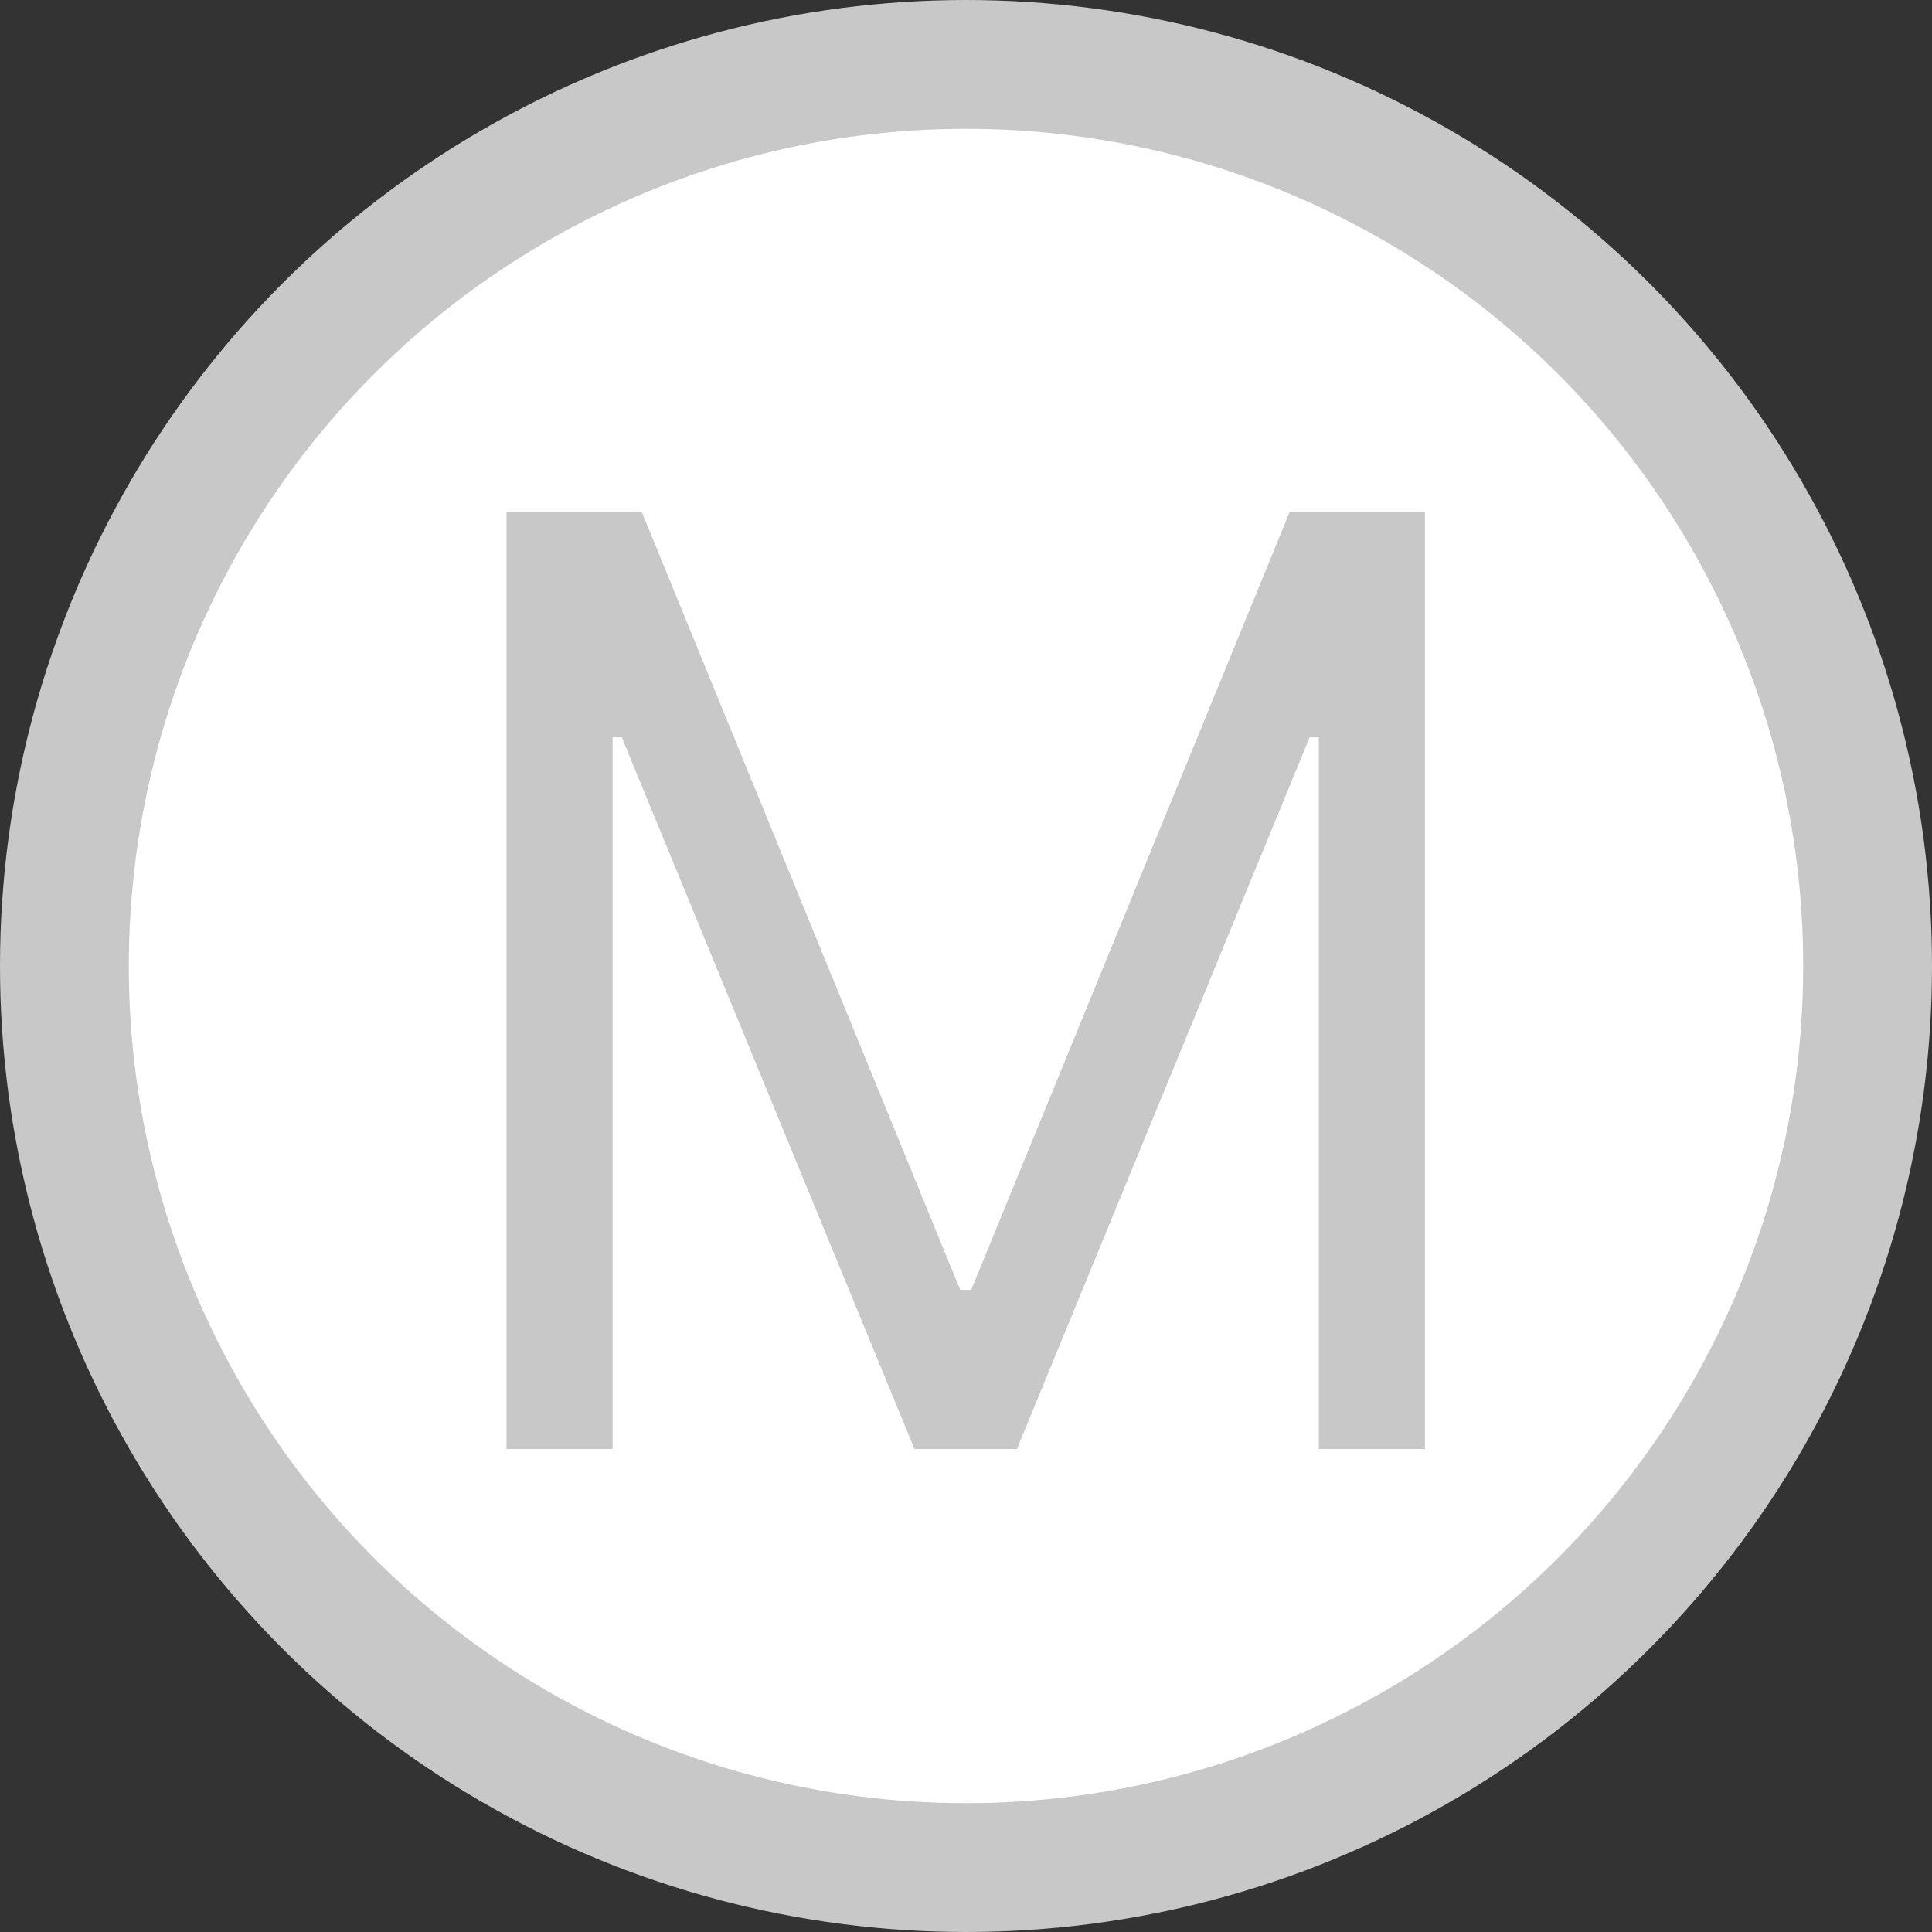 <svg width="24" height="24" viewBox="0 0 24 24" fill="none" xmlns="http://www.w3.org/2000/svg">
<rect x="0" y="0" width="24" height="24" fill="#333333" stroke="none"/>
<circle cx="12" cy="12" r="11.2" fill="white" stroke="#C8C8C8" stroke-width="1.6"/>
<path d="M6.292 6.364H7.974L11.928 16.023H12.065L16.019 6.364H17.701V18H16.383V9.159H16.269L12.633 18H11.36L7.724 9.159H7.61V18H6.292V6.364Z" fill="#C8C8C8"/>
</svg>
